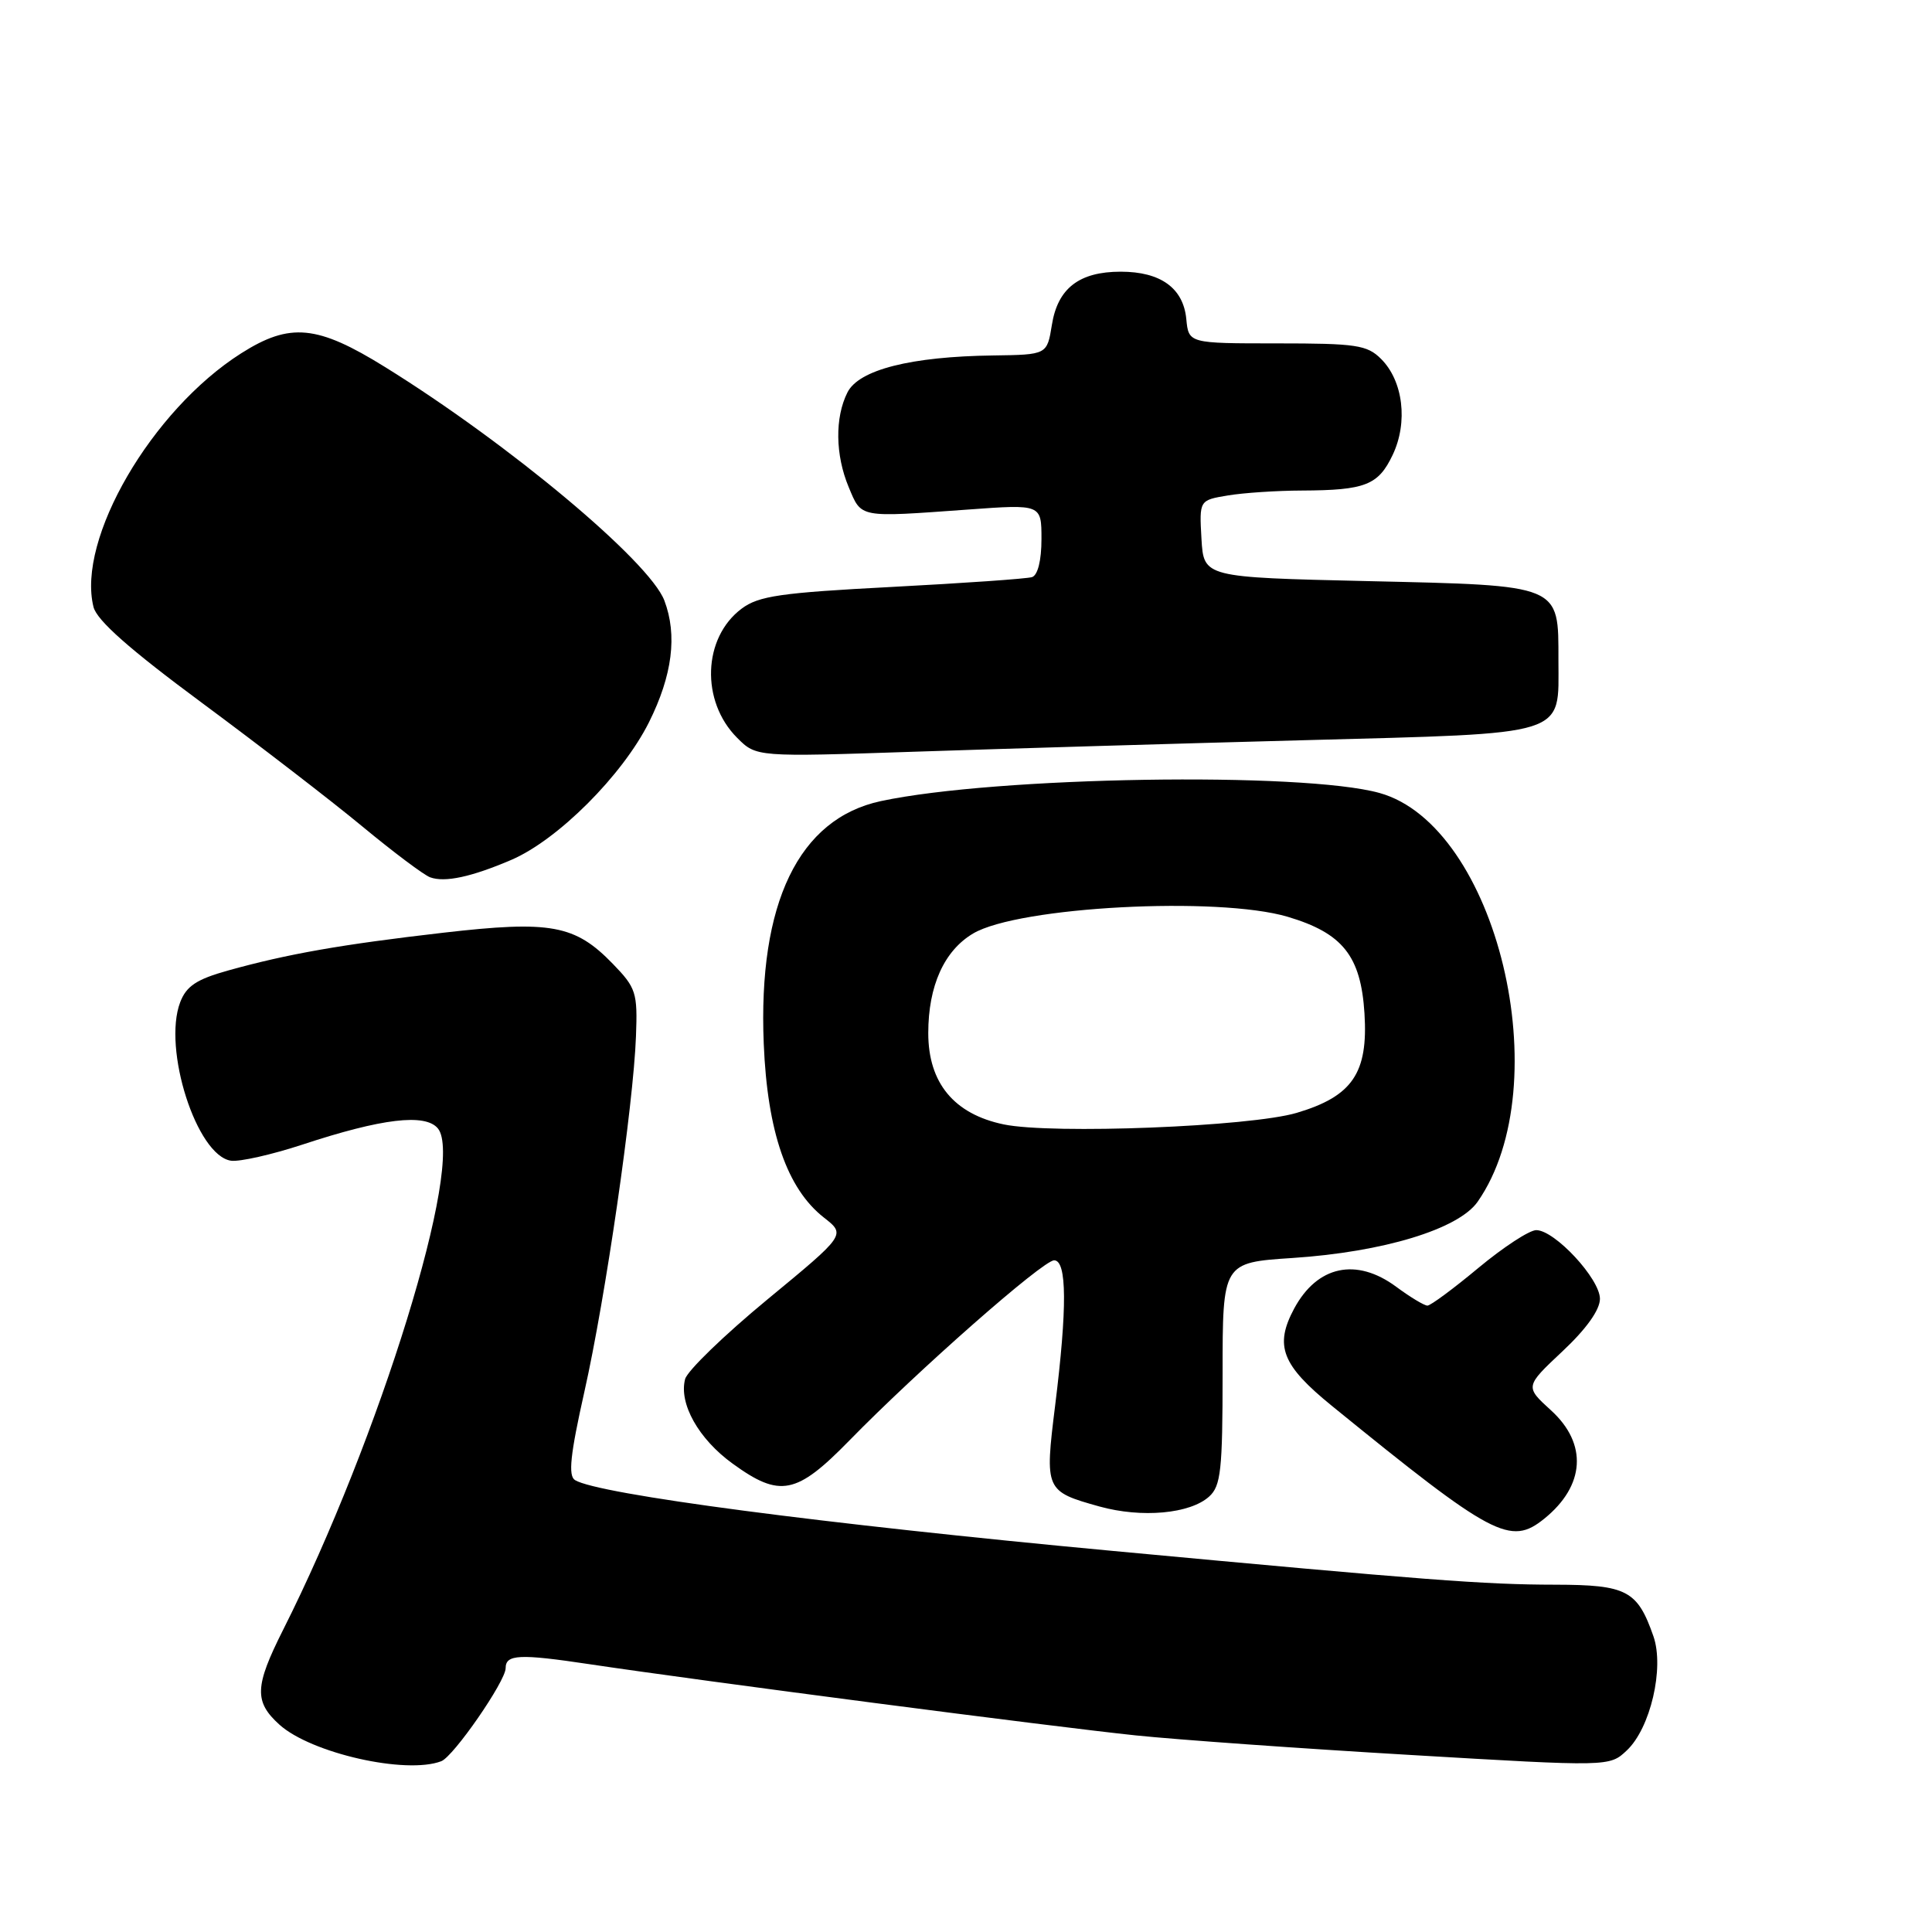 <?xml version="1.0" encoding="UTF-8" standalone="no"?>
<!DOCTYPE svg PUBLIC "-//W3C//DTD SVG 1.1//EN" "http://www.w3.org/Graphics/SVG/1.1/DTD/svg11.dtd" >
<svg xmlns="http://www.w3.org/2000/svg" xmlns:xlink="http://www.w3.org/1999/xlink" version="1.1" viewBox="0 0 256 256">
 <g >
 <path fill="currentColor"
d=" M 58.47 233.37 C 60.10 232.75 67.00 222.77 67.00 221.04 C 67.00 219.21 68.81 219.12 78.08 220.51 C 92.96 222.74 139.49 228.80 150.50 229.95 C 156.00 230.52 172.37 231.69 186.88 232.54 C 213.27 234.10 213.27 234.10 215.56 231.94 C 218.69 229.00 220.55 221.02 219.09 216.82 C 216.97 210.74 215.57 210.00 206.10 209.98 C 196.64 209.97 189.00 209.38 147.50 205.51 C 109.01 201.92 79.23 198.00 76.19 196.12 C 75.27 195.55 75.56 192.76 77.43 184.43 C 80.24 171.95 83.93 146.48 84.27 137.31 C 84.49 131.52 84.29 130.90 81.20 127.71 C 76.19 122.54 72.99 121.95 58.74 123.59 C 45.21 125.15 38.15 126.39 30.21 128.60 C 26.05 129.76 24.70 130.66 23.88 132.79 C 21.52 138.96 26.06 153.14 30.61 153.80 C 31.75 153.96 36.01 153.00 40.09 151.66 C 50.61 148.19 56.35 147.51 58.02 149.52 C 61.63 153.88 50.31 190.56 37.50 215.99 C 33.74 223.46 33.66 225.48 37.02 228.52 C 41.21 232.31 53.81 235.16 58.47 233.37 Z  M 204.63 201.23 C 210.04 196.85 210.38 191.31 205.53 186.89 C 202.06 183.73 202.06 183.73 207.03 179.06 C 210.20 176.09 212.00 173.56 212.00 172.10 C 212.00 169.45 206.01 163.00 203.56 163.00 C 202.65 163.00 199.21 165.25 195.90 168.00 C 192.60 170.75 189.56 173.00 189.14 173.00 C 188.73 173.00 186.86 171.88 185.00 170.50 C 179.72 166.60 174.55 167.71 171.49 173.38 C 168.84 178.32 169.83 180.88 176.50 186.30 C 197.82 203.64 200.13 204.87 204.63 201.23 Z  M 160.22 198.30 C 161.77 196.90 162.00 194.80 162.00 182.00 C 162.00 167.30 162.00 167.30 171.26 166.69 C 183.30 165.90 193.26 162.87 195.80 159.23 C 206.60 143.71 198.35 109.39 182.78 105.07 C 172.58 102.24 131.91 102.90 116.72 106.15 C 105.83 108.48 100.43 119.67 101.20 138.30 C 101.68 149.99 104.29 157.52 109.18 161.34 C 112.08 163.61 112.08 163.61 101.69 172.18 C 95.97 176.90 91.06 181.65 90.78 182.74 C 89.93 185.98 92.57 190.68 97.08 193.94 C 103.35 198.49 105.53 198.05 112.53 190.89 C 121.59 181.61 138.19 167.00 139.68 167.00 C 141.38 167.00 141.42 173.28 139.81 186.25 C 138.42 197.46 138.49 197.61 145.69 199.62 C 151.29 201.17 157.69 200.59 160.22 198.30 Z  M 67.75 113.94 C 73.92 111.29 82.47 102.74 85.99 95.71 C 89.10 89.48 89.77 84.16 88.03 79.57 C 86.05 74.38 67.42 58.80 51.03 48.64 C 42.03 43.05 38.42 42.71 31.95 46.82 C 20.09 54.35 10.14 71.45 12.39 80.43 C 12.84 82.21 17.17 86.04 26.77 93.14 C 34.32 98.73 43.88 106.09 48.00 109.50 C 52.12 112.91 56.17 115.95 57.00 116.25 C 58.95 116.96 62.47 116.20 67.75 113.94 Z  M 172.83 98.08 C 208.18 97.13 206.50 97.66 206.50 87.50 C 206.50 77.39 206.99 77.59 181.22 77.00 C 159.50 76.50 159.50 76.50 159.20 71.39 C 158.91 66.28 158.91 66.28 162.70 65.65 C 164.79 65.30 169.20 65.01 172.50 65.00 C 180.92 64.96 182.63 64.29 184.54 60.27 C 186.59 55.95 185.93 50.48 183.00 47.56 C 181.15 45.71 179.71 45.50 169.22 45.50 C 157.50 45.50 157.50 45.50 157.19 42.26 C 156.79 38.17 153.79 36.00 148.50 36.00 C 143.00 36.00 140.15 38.20 139.38 43.05 C 138.74 47.00 138.74 47.00 131.62 47.10 C 120.69 47.24 113.80 48.99 112.29 52.00 C 110.61 55.33 110.68 60.29 112.45 64.53 C 114.18 68.67 113.68 68.57 128.25 67.52 C 138.00 66.81 138.00 66.81 138.00 71.44 C 138.00 74.26 137.51 76.22 136.75 76.47 C 136.06 76.69 127.72 77.27 118.21 77.77 C 103.43 78.54 100.53 78.96 98.27 80.65 C 93.12 84.50 92.82 92.91 97.68 97.77 C 100.22 100.31 100.22 100.31 121.36 99.60 C 132.99 99.21 156.15 98.52 172.83 98.08 Z  M 133.00 148.99 C 126.41 147.62 123.00 143.49 123.00 136.89 C 123.00 130.63 125.11 125.96 128.95 123.69 C 134.97 120.13 161.38 118.74 170.63 121.48 C 177.92 123.65 180.32 126.67 180.80 134.28 C 181.30 142.18 179.20 145.27 171.82 147.46 C 165.67 149.29 139.41 150.32 133.00 148.99 Z "/>
</g>
</svg>